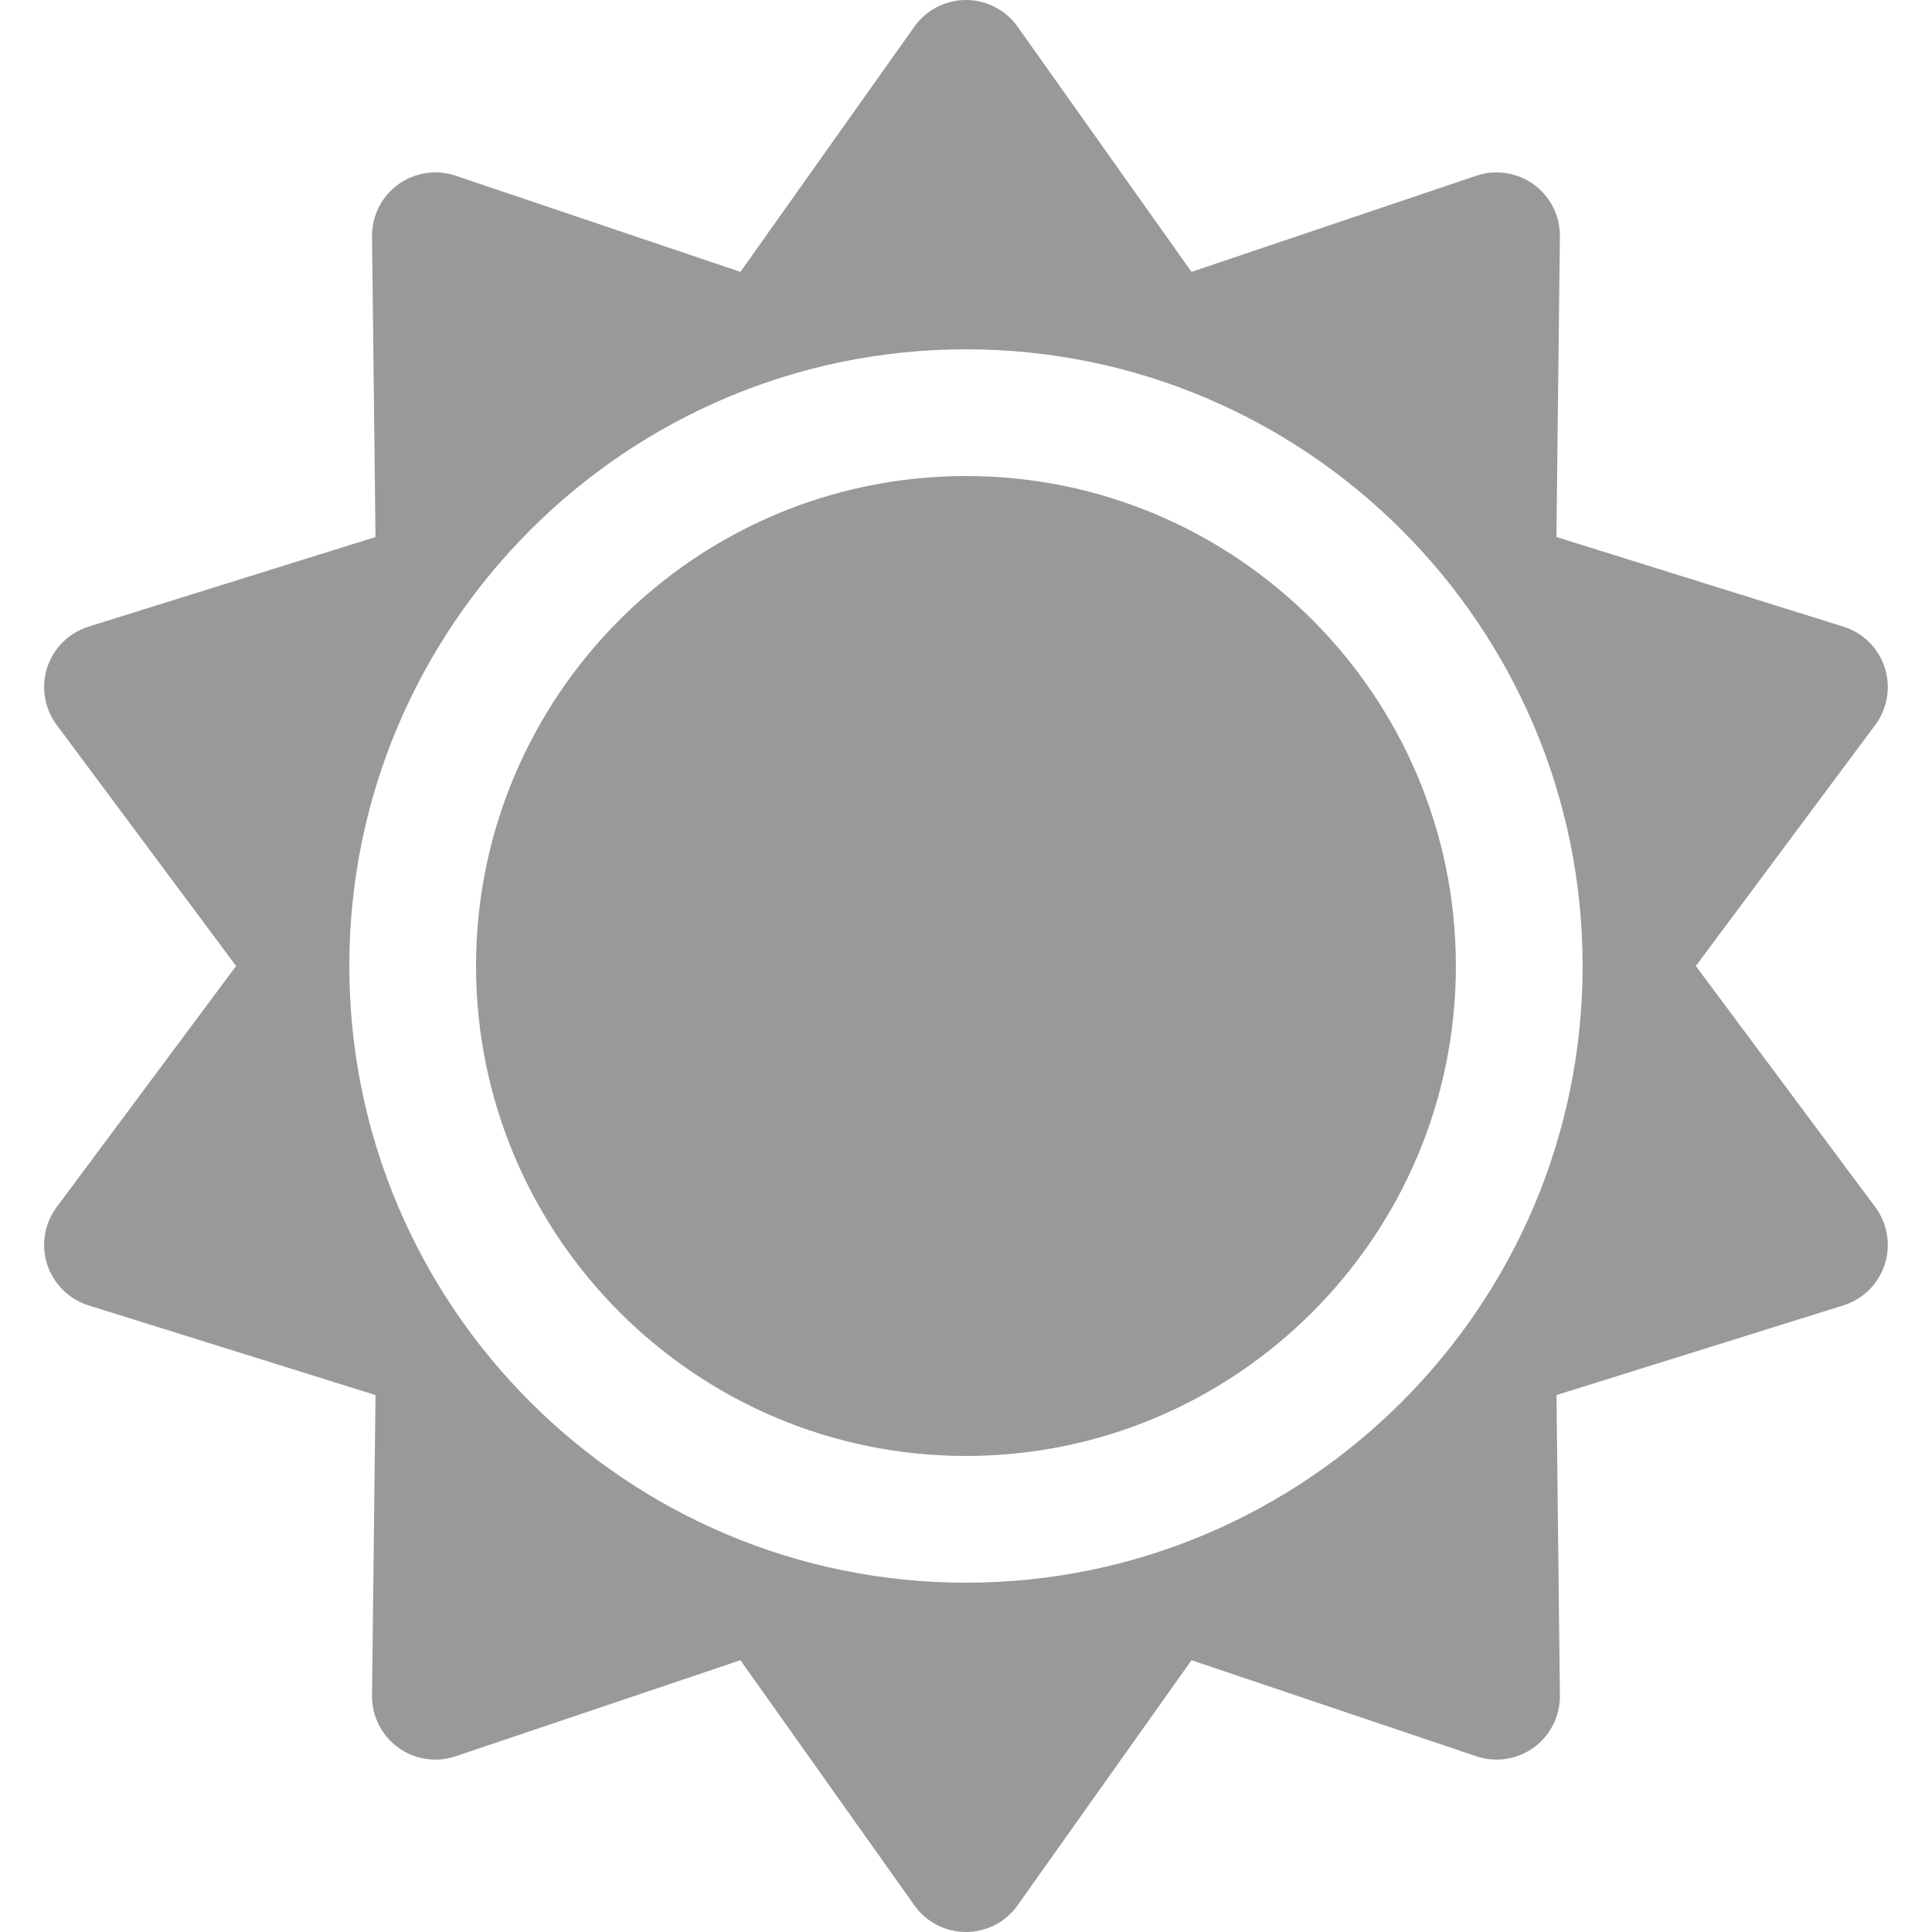 <svg width="25" height="25" viewBox="0 0 25 25" fill="none" xmlns="http://www.w3.org/2000/svg">
<g clip-path="url(#clip0_121_4048)">
<path d="M12.5 6.16C9.004 6.16 6.16 9.004 6.16 12.5C6.16 15.996 9.004 18.84 12.5 18.84C15.995 18.84 18.839 15.996 18.839 12.5C18.839 9.004 15.995 6.16 12.5 6.16Z" fill="#999999"/>
<path d="M21.944 12.5L24.266 9.38C24.424 9.167 24.47 8.89 24.388 8.637C24.306 8.384 24.106 8.187 23.852 8.108L20.14 6.949L20.185 3.06C20.188 2.794 20.062 2.543 19.847 2.387C19.632 2.231 19.354 2.189 19.103 2.274L15.418 3.518L13.168 0.346C13.015 0.129 12.765 0 12.5 0C12.234 0 11.985 0.129 11.831 0.346L9.581 3.518L5.897 2.274C5.645 2.189 5.367 2.231 5.152 2.387C4.937 2.544 4.811 2.794 4.814 3.06L4.859 6.949L1.147 8.108C0.893 8.187 0.694 8.385 0.611 8.637C0.529 8.89 0.575 9.167 0.733 9.38L3.055 12.5L0.733 15.62C0.575 15.833 0.529 16.11 0.611 16.363C0.694 16.616 0.893 16.813 1.147 16.892L4.859 18.052L4.814 21.94C4.811 22.206 4.937 22.456 5.152 22.613C5.367 22.769 5.645 22.811 5.897 22.726L9.581 21.483L11.831 24.654C11.985 24.871 12.234 25 12.5 25C12.765 25 13.015 24.871 13.168 24.654L15.418 21.483L19.103 22.726C19.355 22.811 19.632 22.769 19.847 22.613C20.062 22.456 20.188 22.206 20.185 21.94L20.141 18.052L23.852 16.892C24.106 16.813 24.306 16.616 24.388 16.363C24.47 16.11 24.424 15.833 24.266 15.62L21.944 12.5ZM12.5 20.48C8.1 20.48 4.52 16.9 4.52 12.5C4.52 8.1 8.1 4.52 12.5 4.52C16.9 4.52 20.479 8.1 20.479 12.5C20.479 16.9 16.9 20.48 12.5 20.48Z" fill="#999999"/>
</g>
<defs>
<clipPath id="clip0_121_4048">
<rect width="25" height="25" fill="white"/>
</clipPath>
</defs>
</svg>
